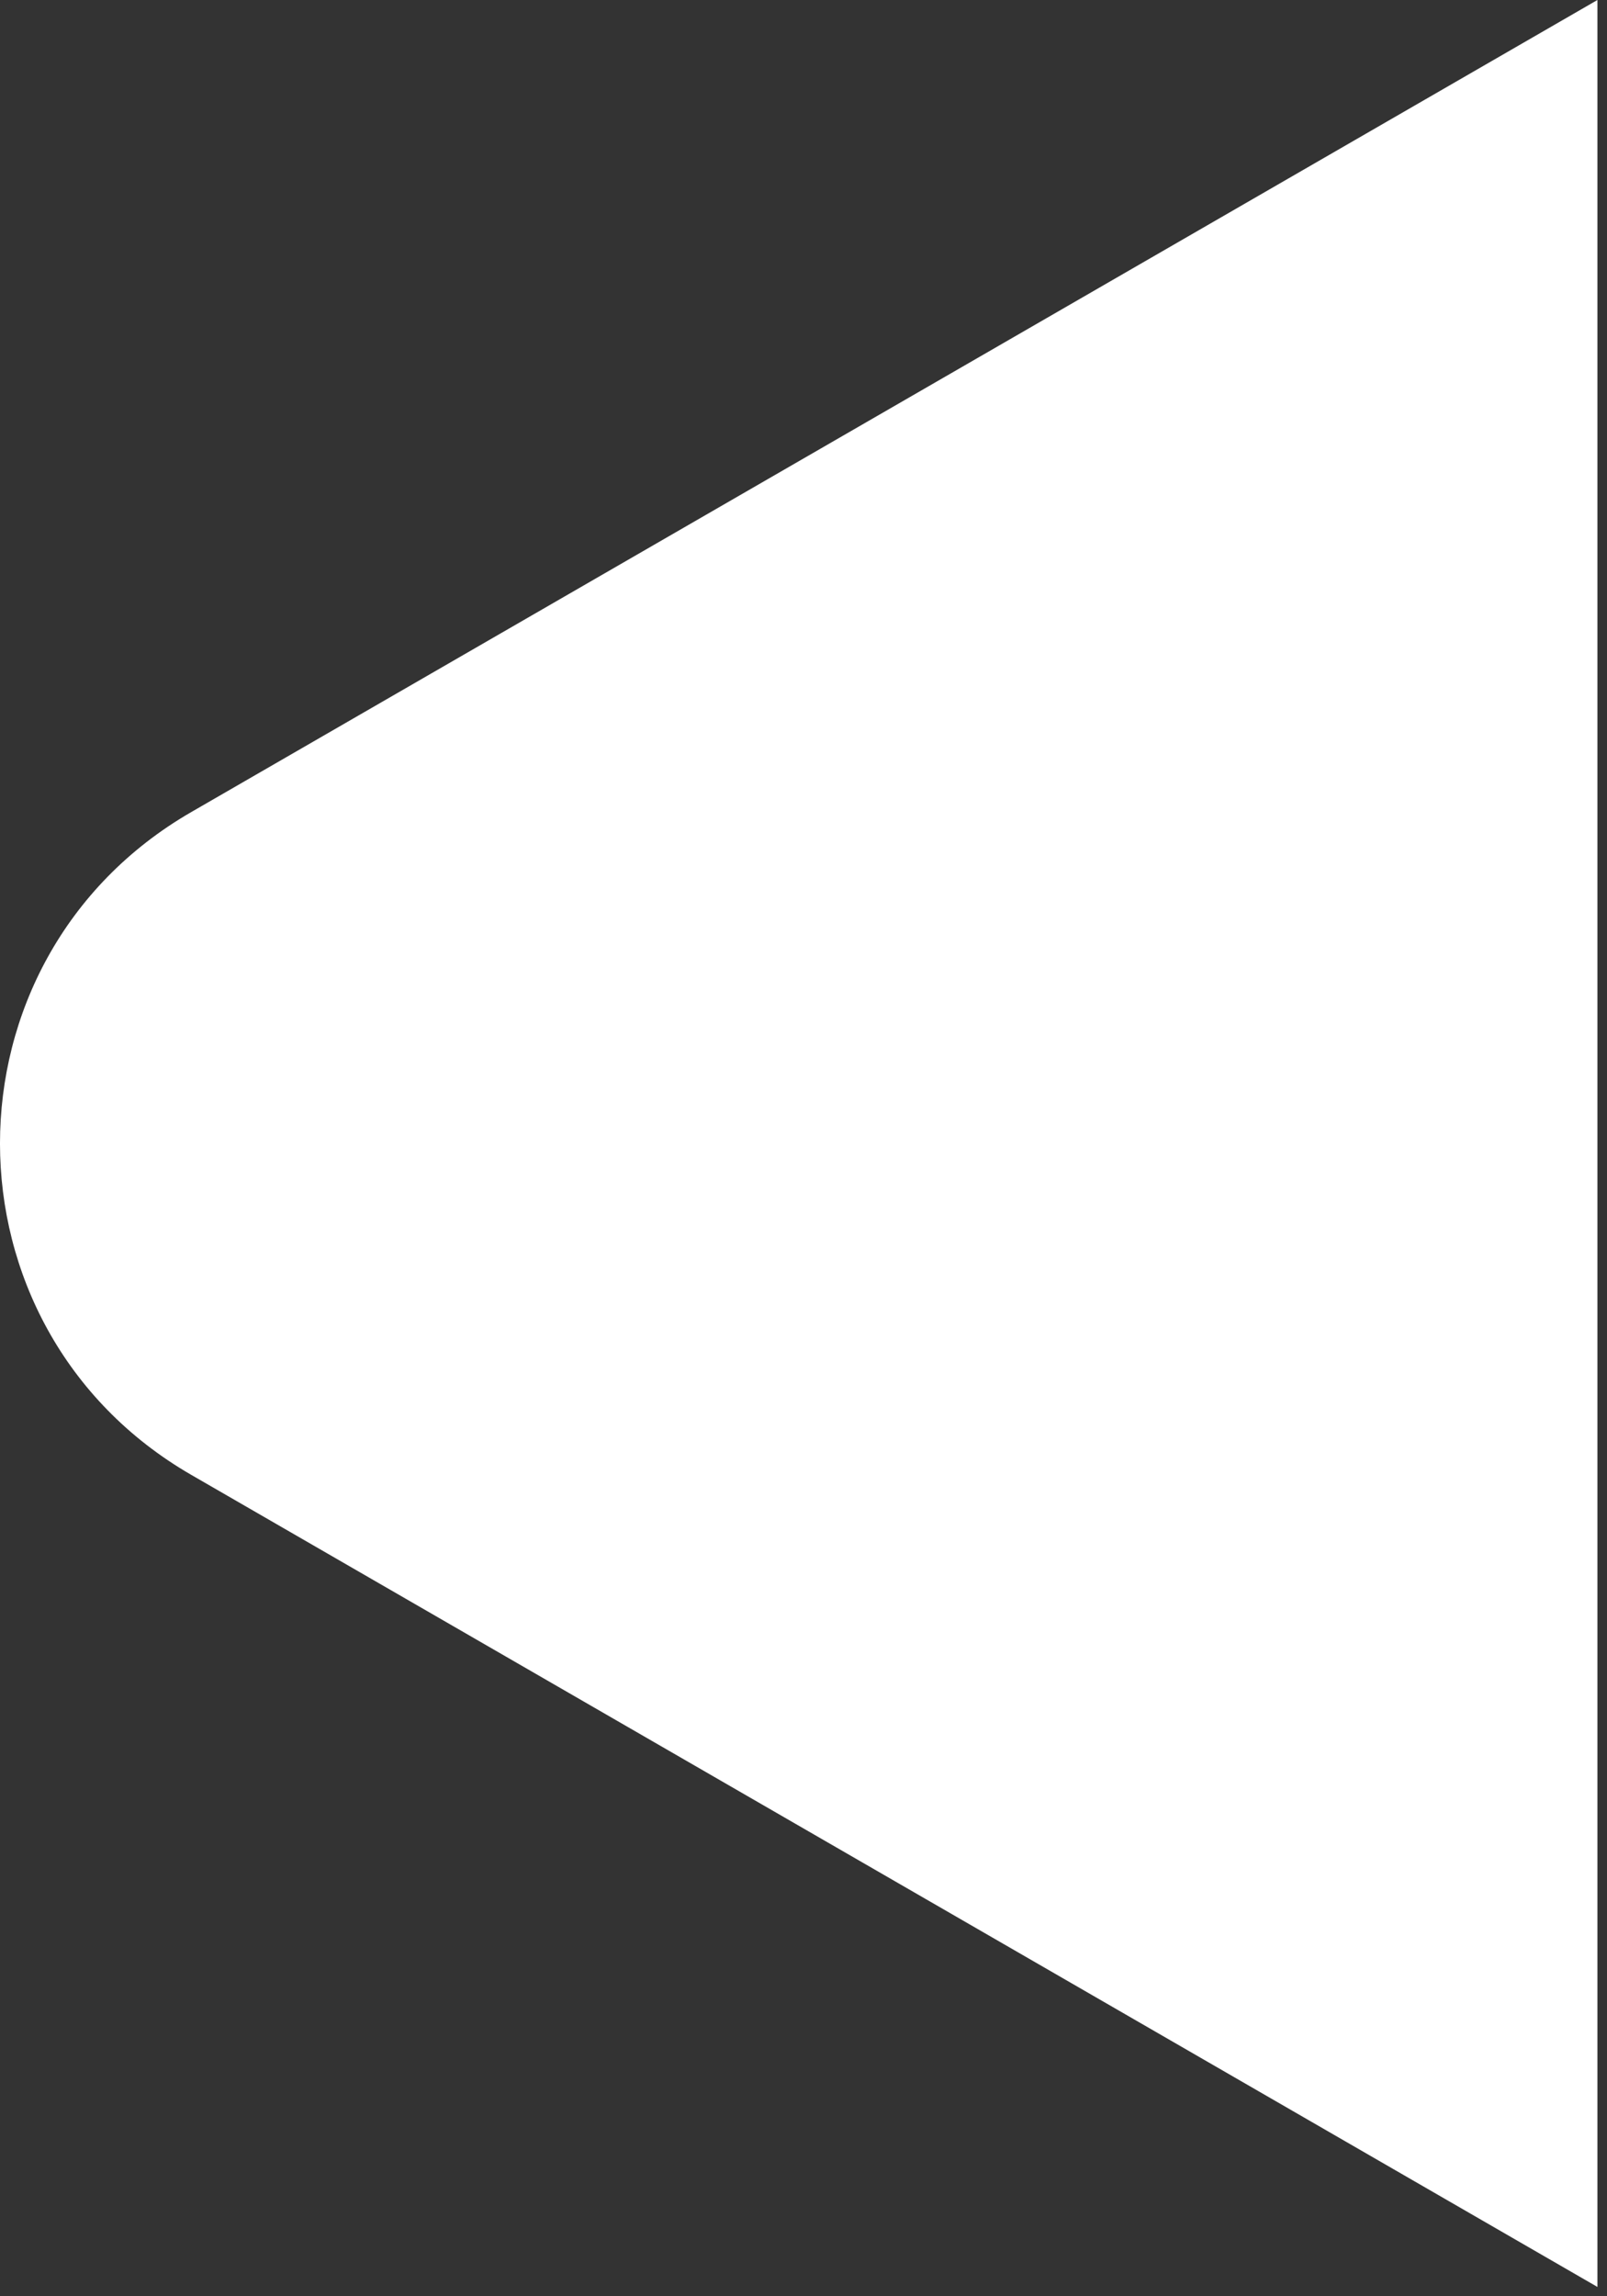 <svg width="42" height="60" viewBox="0 0 42 60" fill="none" xmlns="http://www.w3.org/2000/svg">
<rect x="0" y="0" width="42" height="60" fill="#333333" stroke="none"/>
<path d="M5 38.538C-1.667 34.689 -1.667 25.067 5 21.218L41.75 -1.52588e-05L41.75 59.756L5 38.538Z" fill="white"/>
</svg>
